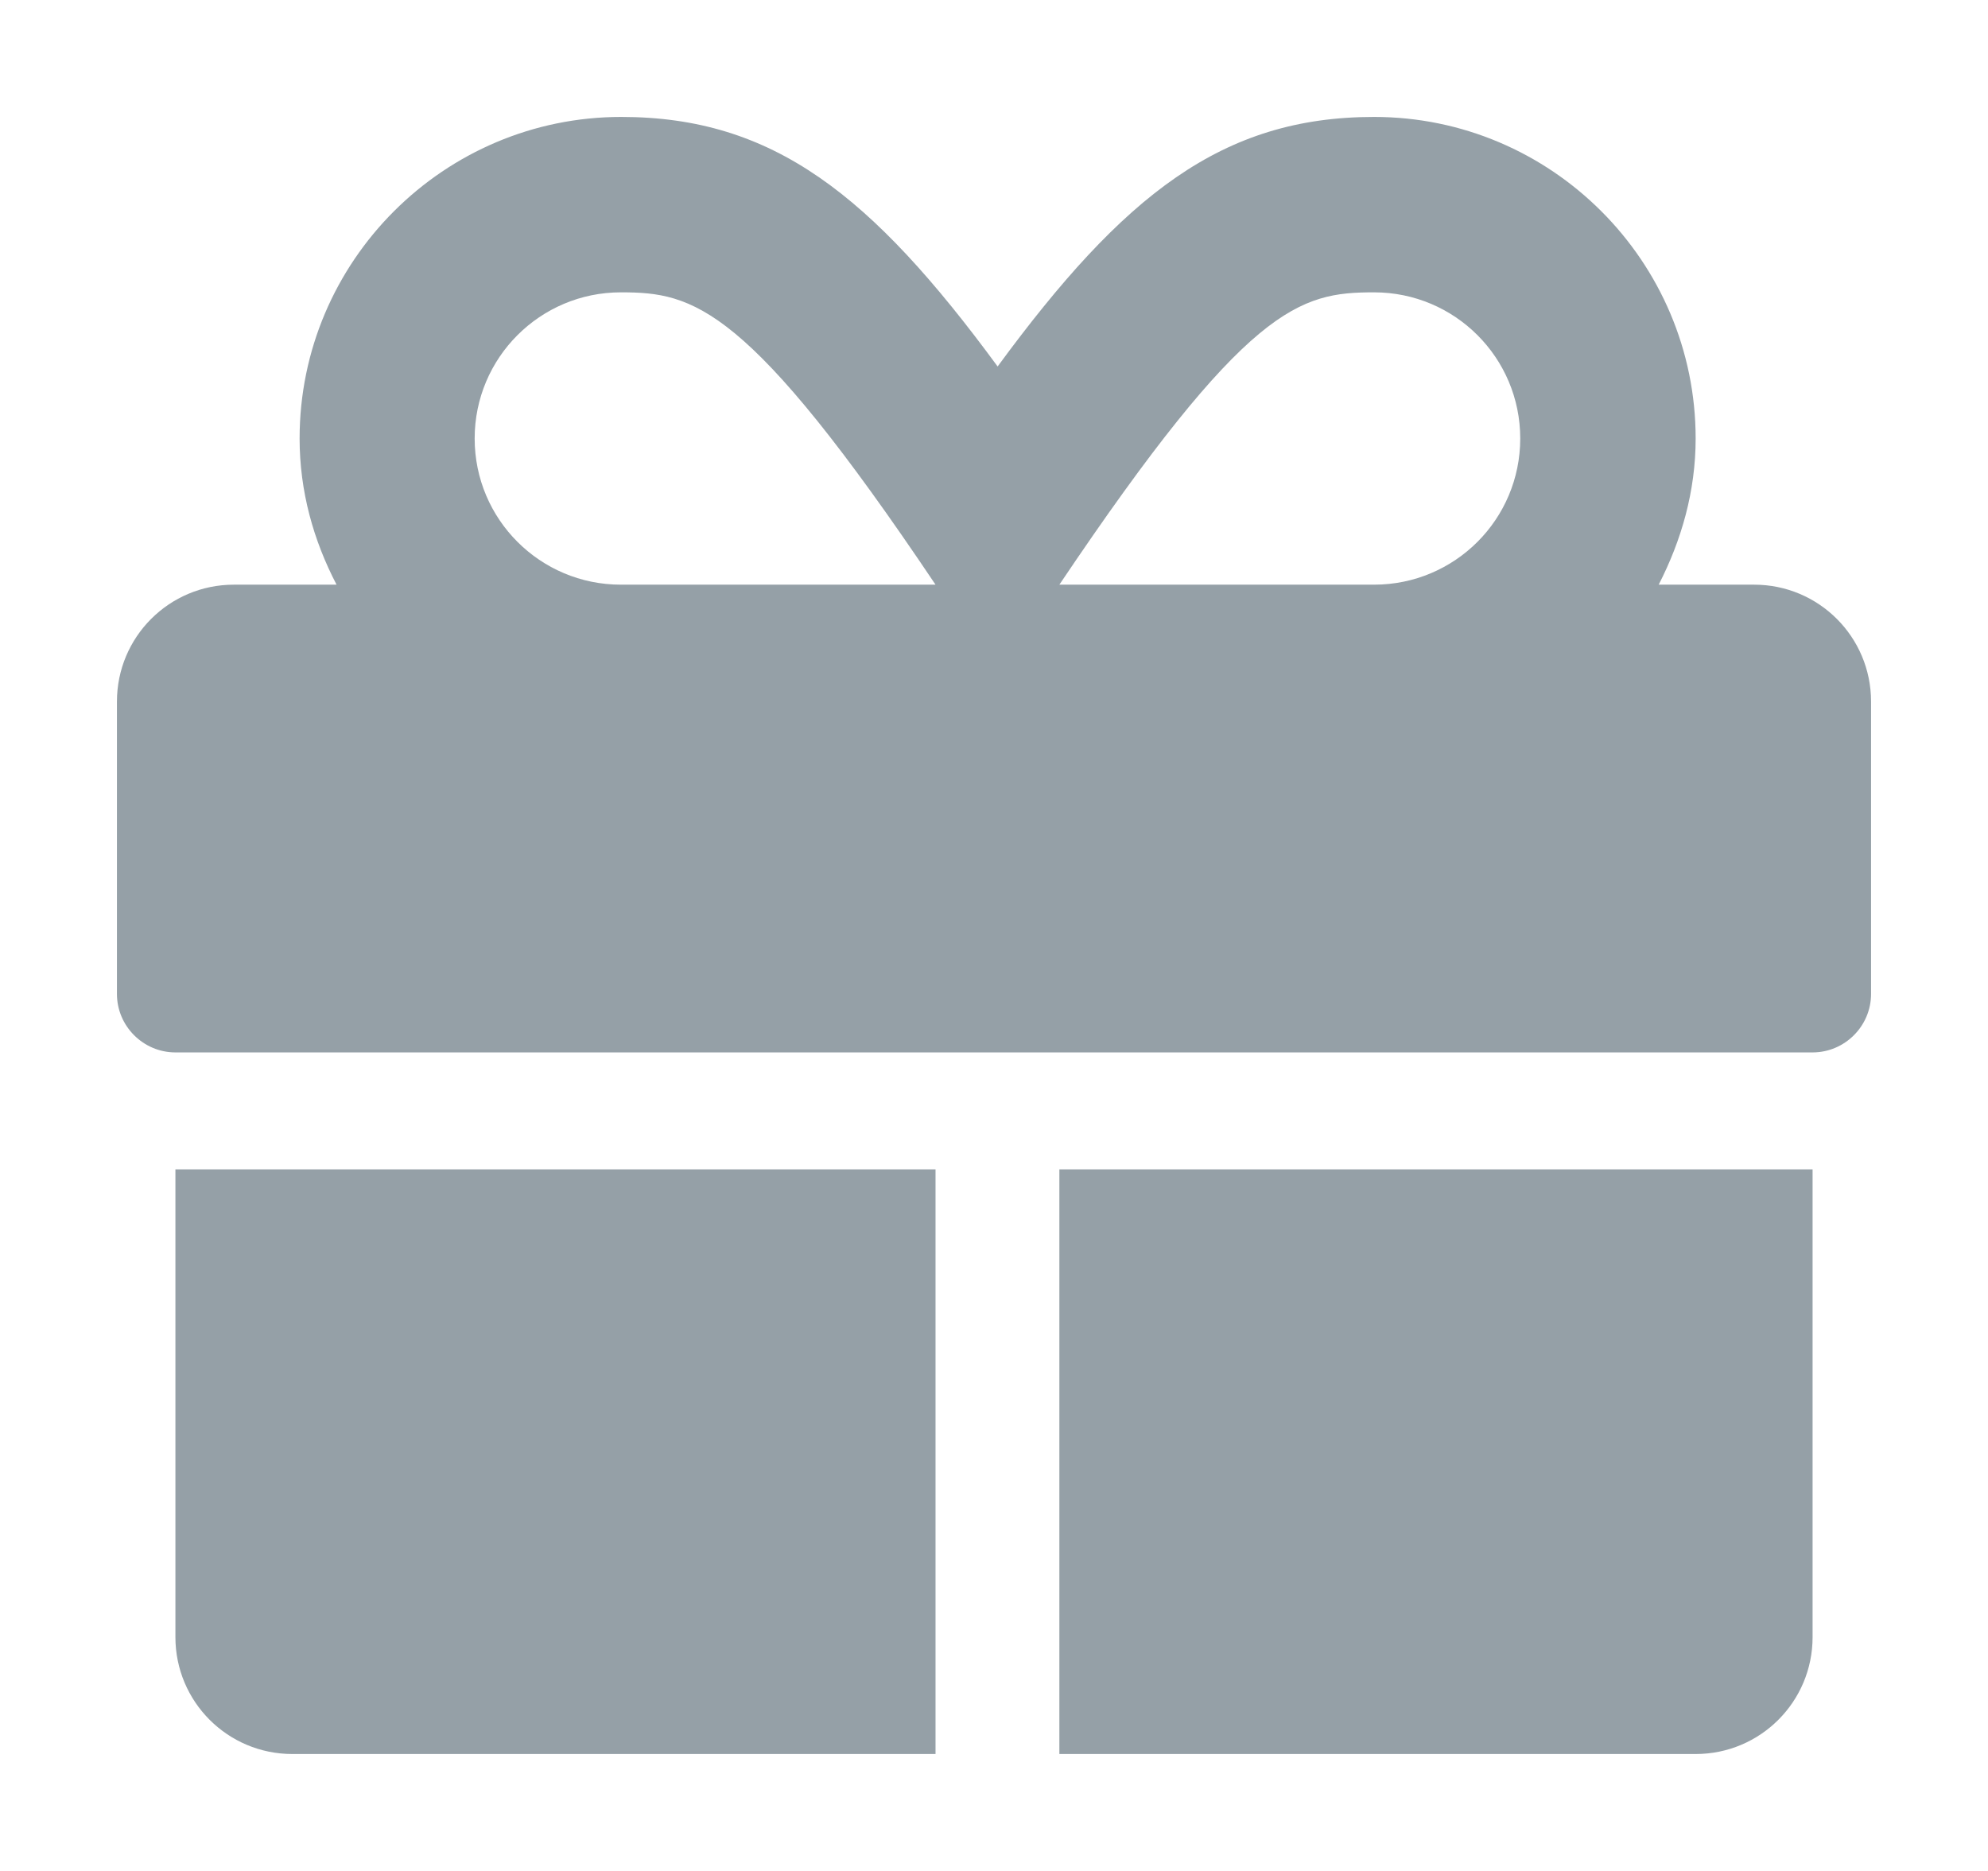 <svg width="17" height="16" viewBox="0 0 17 16" fill="none" xmlns="http://www.w3.org/2000/svg">
<path d="M1.5 14C1.5 14.553 1.947 15 2.5 15H8V10H1.5V14ZM15 5H14.184C14.378 4.622 14.5 4.203 14.5 3.75C14.5 2.234 13.266 1 11.75 1C10.45 1 9.609 1.666 8.531 3.134C7.453 1.666 6.612 1 5.312 1C3.797 1 2.562 2.234 2.562 3.75C2.562 4.203 2.681 4.622 2.878 5H2C1.447 5 1 5.447 1 6V8.5C1 8.775 1.225 9 1.5 9H15.5C15.775 9 16 8.775 16 8.5V6C16 5.447 15.553 5 15 5ZM5.309 5C4.619 5 4.059 4.441 4.059 3.75C4.059 3.059 4.619 2.5 5.309 2.5C5.931 2.5 6.391 2.603 8 5H5.309ZM11.75 5H9.059C10.666 2.609 11.113 2.5 11.75 2.5C12.441 2.5 13 3.059 13 3.75C13 4.441 12.441 5 11.75 5ZM9.059 15H14.5C15.053 15 15.5 14.553 15.5 14V10H9.059V15Z" fill="#95A0A7"/>
</svg>
